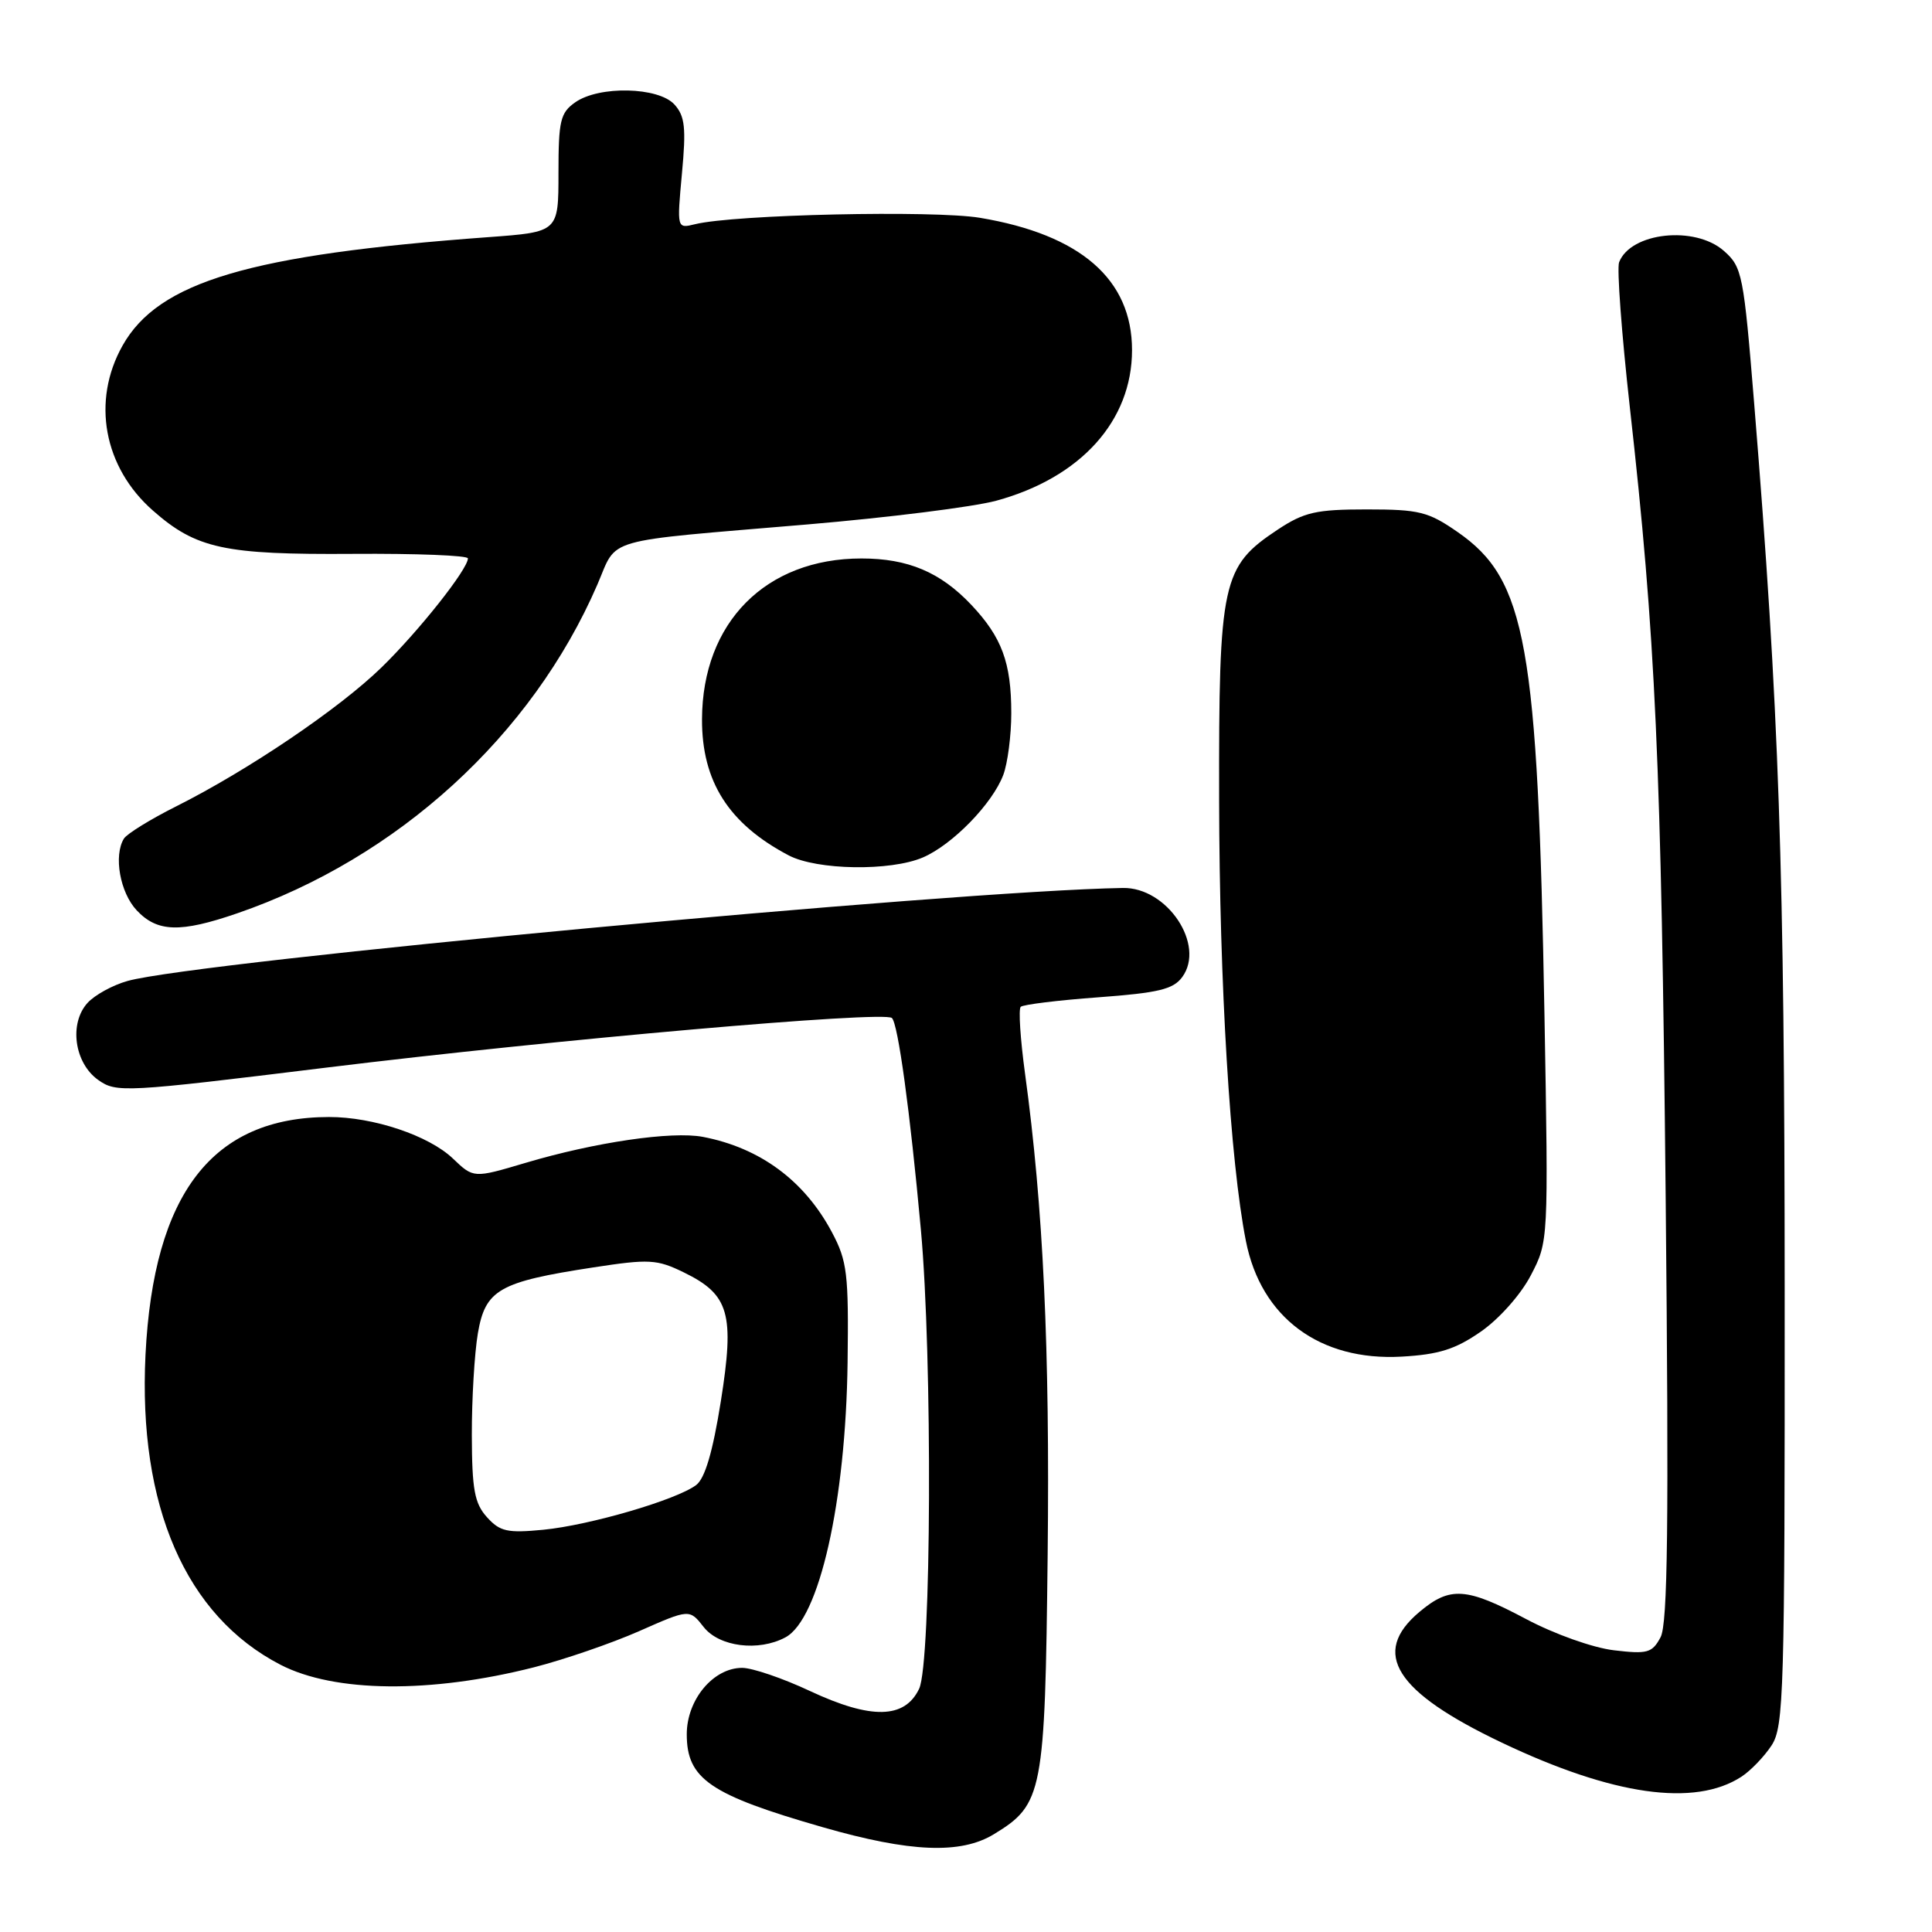 <?xml version="1.0" encoding="UTF-8" standalone="no"?>
<!DOCTYPE svg PUBLIC "-//W3C//DTD SVG 1.1//EN" "http://www.w3.org/Graphics/SVG/1.1/DTD/svg11.dtd" >
<svg xmlns="http://www.w3.org/2000/svg" xmlns:xlink="http://www.w3.org/1999/xlink" version="1.1" viewBox="0 0 256 256">
 <g >
 <path fill="currentColor"
d=" M 131.70 243.04 C 138.19 239.09 138.47 237.63 138.82 206.00 C 139.12 178.63 138.24 159.92 135.82 142.24 C 135.20 137.69 134.94 133.72 135.25 133.41 C 135.56 133.11 140.18 132.54 145.51 132.15 C 153.50 131.56 155.46 131.09 156.65 129.47 C 159.77 125.21 154.66 117.55 148.78 117.66 C 126.16 118.05 26.17 127.40 16.91 129.98 C 14.94 130.53 12.55 131.84 11.59 132.90 C 9.13 135.62 9.85 140.84 13.00 143.09 C 15.42 144.81 16.42 144.76 43.27 141.46 C 73.66 137.73 117.10 133.92 118.18 134.89 C 118.99 135.62 120.58 147.19 122.02 162.92 C 123.57 179.84 123.42 220.35 121.79 223.77 C 119.88 227.77 115.44 227.86 107.33 224.07 C 103.73 222.38 99.68 221.00 98.34 221.00 C 94.52 221.00 91.00 225.21 91.00 229.80 C 91.00 235.72 94.07 237.82 109.00 242.11 C 120.61 245.45 127.30 245.72 131.70 243.04 Z  M 230.74 235.43 C 231.97 234.63 233.77 232.76 234.74 231.28 C 236.37 228.78 236.50 224.35 236.48 171.04 C 236.46 114.80 235.75 94.24 232.44 53.50 C 231.04 36.35 230.86 35.39 228.43 33.25 C 224.60 29.86 216.07 30.78 214.54 34.75 C 214.23 35.56 214.87 44.16 215.95 53.86 C 219.38 84.39 220.13 100.96 220.71 158.57 C 221.14 202.04 220.99 215.16 220.03 216.95 C 218.92 219.02 218.30 219.20 213.85 218.67 C 211.07 218.34 205.98 216.53 202.23 214.54 C 194.28 210.32 192.14 210.17 188.08 213.59 C 181.60 219.03 184.85 224.18 199.00 230.91 C 213.71 237.91 224.54 239.45 230.74 235.43 Z  M 70.74 220.93 C 74.73 219.91 81.00 217.76 84.68 216.14 C 91.36 213.19 91.36 213.19 93.25 215.60 C 95.31 218.21 100.51 218.87 104.07 216.96 C 108.56 214.56 112.07 199.02 112.31 180.50 C 112.46 168.77 112.26 167.09 110.24 163.29 C 106.60 156.44 100.71 152.09 93.13 150.64 C 89.00 149.86 78.83 151.35 69.62 154.09 C 62.75 156.13 62.75 156.13 60.01 153.51 C 56.83 150.47 49.47 148.00 43.59 148.01 C 28.15 148.03 20.35 158.13 19.28 179.50 C 18.29 199.56 24.61 214.10 37.17 220.59 C 44.32 224.28 57.03 224.41 70.74 220.93 Z  M 196.23 176.44 C 198.65 174.76 201.52 171.53 202.84 168.99 C 205.18 164.50 205.18 164.50 204.65 134.50 C 203.77 85.34 202.24 76.80 193.16 70.51 C 189.26 67.80 188.06 67.50 181.09 67.50 C 174.39 67.50 172.82 67.86 169.33 70.16 C 161.91 75.08 161.49 76.97 161.54 106.00 C 161.58 130.42 163.00 153.90 165.09 164.45 C 167.09 174.59 174.89 180.37 185.73 179.76 C 190.66 179.48 192.85 178.79 196.23 176.44 Z  M 31.43 121.02 C 52.71 113.70 70.49 97.47 79.15 77.47 C 81.90 71.11 79.40 71.83 107.00 69.49 C 117.72 68.58 128.97 67.17 132.00 66.35 C 143.20 63.30 150.00 55.77 150.00 46.39 C 150.00 37.02 143.19 31.09 129.85 28.86 C 123.69 27.84 97.33 28.42 92.09 29.71 C 89.69 30.30 89.69 30.30 90.36 23.00 C 90.93 16.93 90.76 15.39 89.37 13.85 C 87.25 11.51 79.39 11.33 76.22 13.56 C 74.25 14.94 74.00 15.99 74.00 22.93 C 74.00 30.74 74.00 30.74 64.75 31.42 C 33.07 33.74 21.00 37.32 16.24 45.79 C 12.11 53.13 13.73 61.92 20.27 67.66 C 26.01 72.71 29.73 73.51 46.75 73.39 C 55.14 73.33 62.00 73.60 62.00 73.99 C 62.00 75.41 55.51 83.61 50.57 88.42 C 44.98 93.88 32.87 102.07 23.32 106.86 C 19.93 108.56 16.82 110.48 16.42 111.12 C 15.03 113.38 15.90 118.26 18.11 120.62 C 20.84 123.53 23.88 123.62 31.43 121.02 Z  M 122.28 113.62 C 126.20 111.94 131.50 106.50 132.94 102.68 C 133.52 101.14 134.00 97.45 134.00 94.50 C 134.00 87.80 132.75 84.43 128.69 80.13 C 124.60 75.81 120.31 74.00 114.15 74.00 C 101.47 74.00 93.07 82.47 93.02 95.30 C 92.99 103.55 96.56 109.16 104.50 113.34 C 108.25 115.31 117.98 115.46 122.28 113.62 Z  M 64.52 201.03 C 62.88 199.21 62.54 197.38 62.52 190.17 C 62.51 185.40 62.87 179.33 63.32 176.67 C 64.31 170.89 66.12 169.85 78.61 167.94 C 86.03 166.80 87.04 166.86 90.61 168.60 C 96.64 171.54 97.36 174.07 95.51 185.71 C 94.44 192.41 93.41 195.90 92.24 196.78 C 89.61 198.75 78.14 202.10 72.00 202.70 C 67.22 203.16 66.24 202.94 64.52 201.03 Z "/>
</g>
</svg>